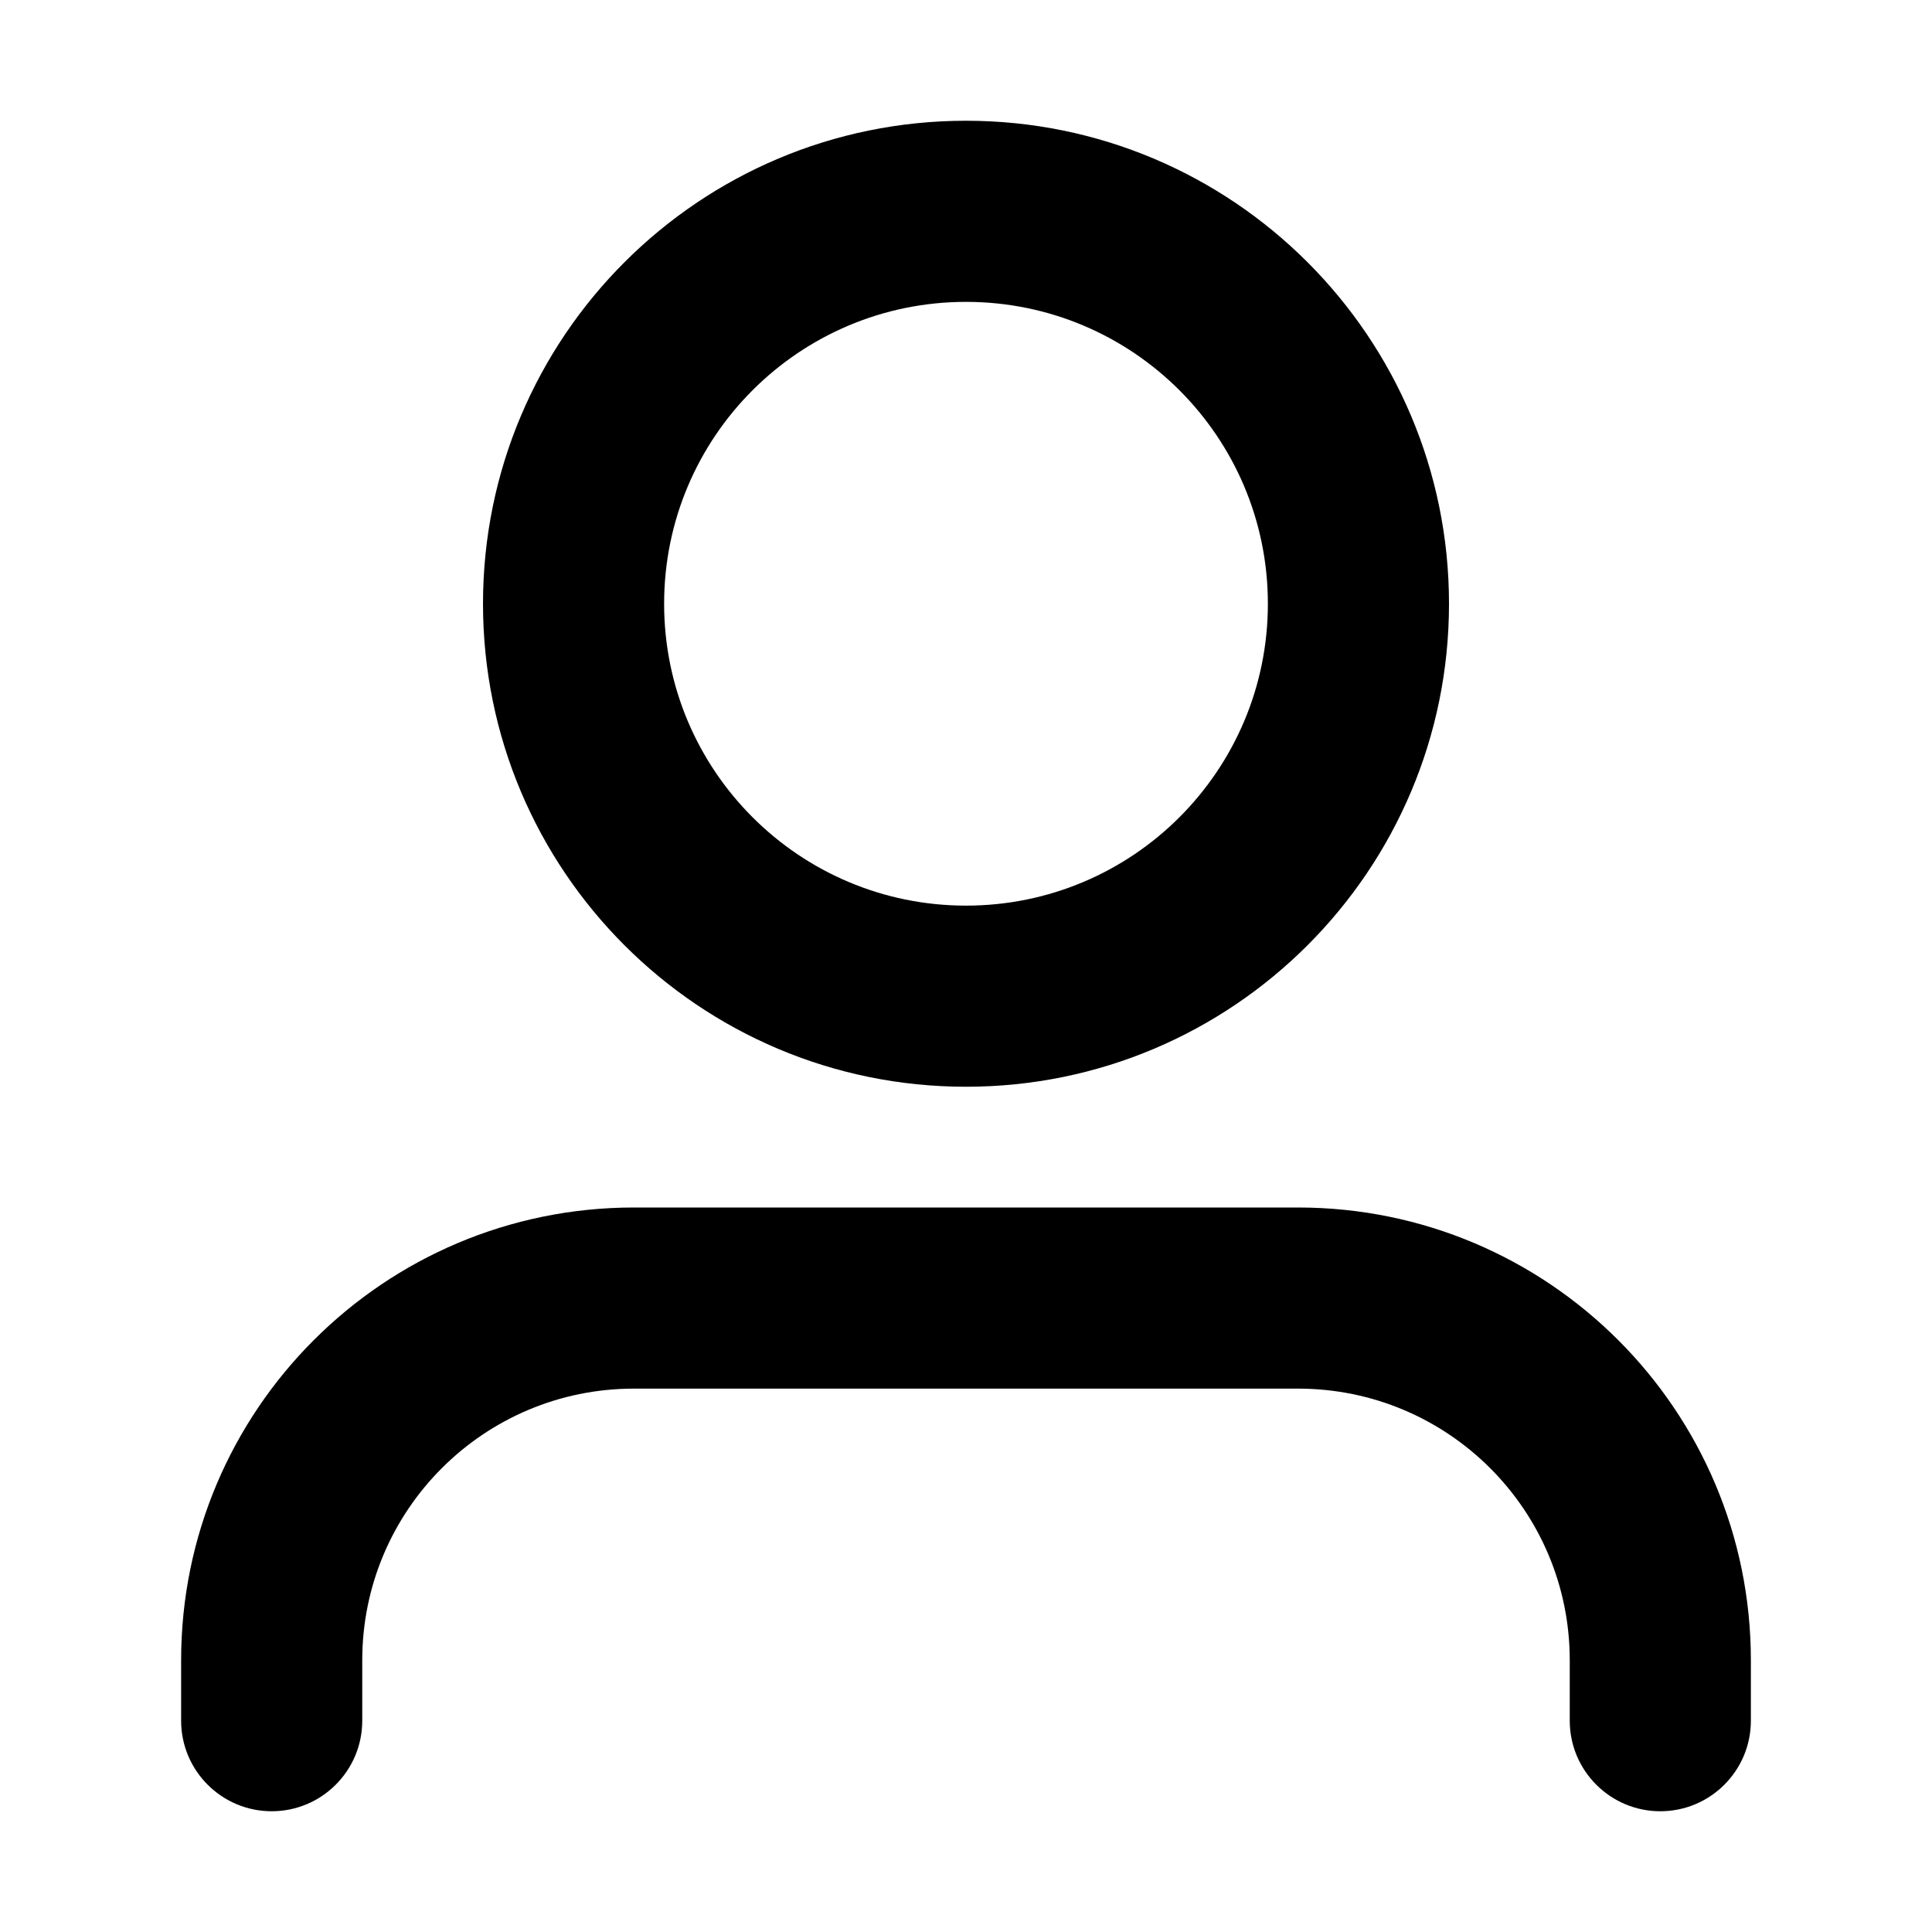 <svg width="16" height="16" viewBox="0 0 16 16" fill="none" xmlns="http://www.w3.org/2000/svg">
<g id="size=16">
<g id="Path">
<path fill-rule="evenodd" clip-rule="evenodd" d="M8 1C5.791 1 4 2.791 4 5C4 7.209 5.791 9 8 9C10.209 9 12 7.209 12 5C12 2.791 10.209 1 8 1ZM5.5 5C5.5 3.619 6.619 2.5 8 2.5C9.381 2.5 10.5 3.619 10.5 5C10.5 6.381 9.381 7.5 8 7.5C6.619 7.5 5.5 6.381 5.5 5Z" fill="#000001"/>
<path d="M5.25 10C3.179 10 1.5 11.679 1.5 13.75V14.25C1.5 14.664 1.836 15 2.25 15C2.664 15 3 14.664 3 14.25V13.75C3 12.507 4.007 11.5 5.25 11.5H10.75C11.993 11.5 13 12.507 13 13.75V14.25C13 14.664 13.336 15 13.75 15C14.164 15 14.5 14.664 14.5 14.25V13.75C14.5 11.679 12.821 10 10.75 10H5.25Z" fill="#000001"/>
</g>
</g>
</svg>
